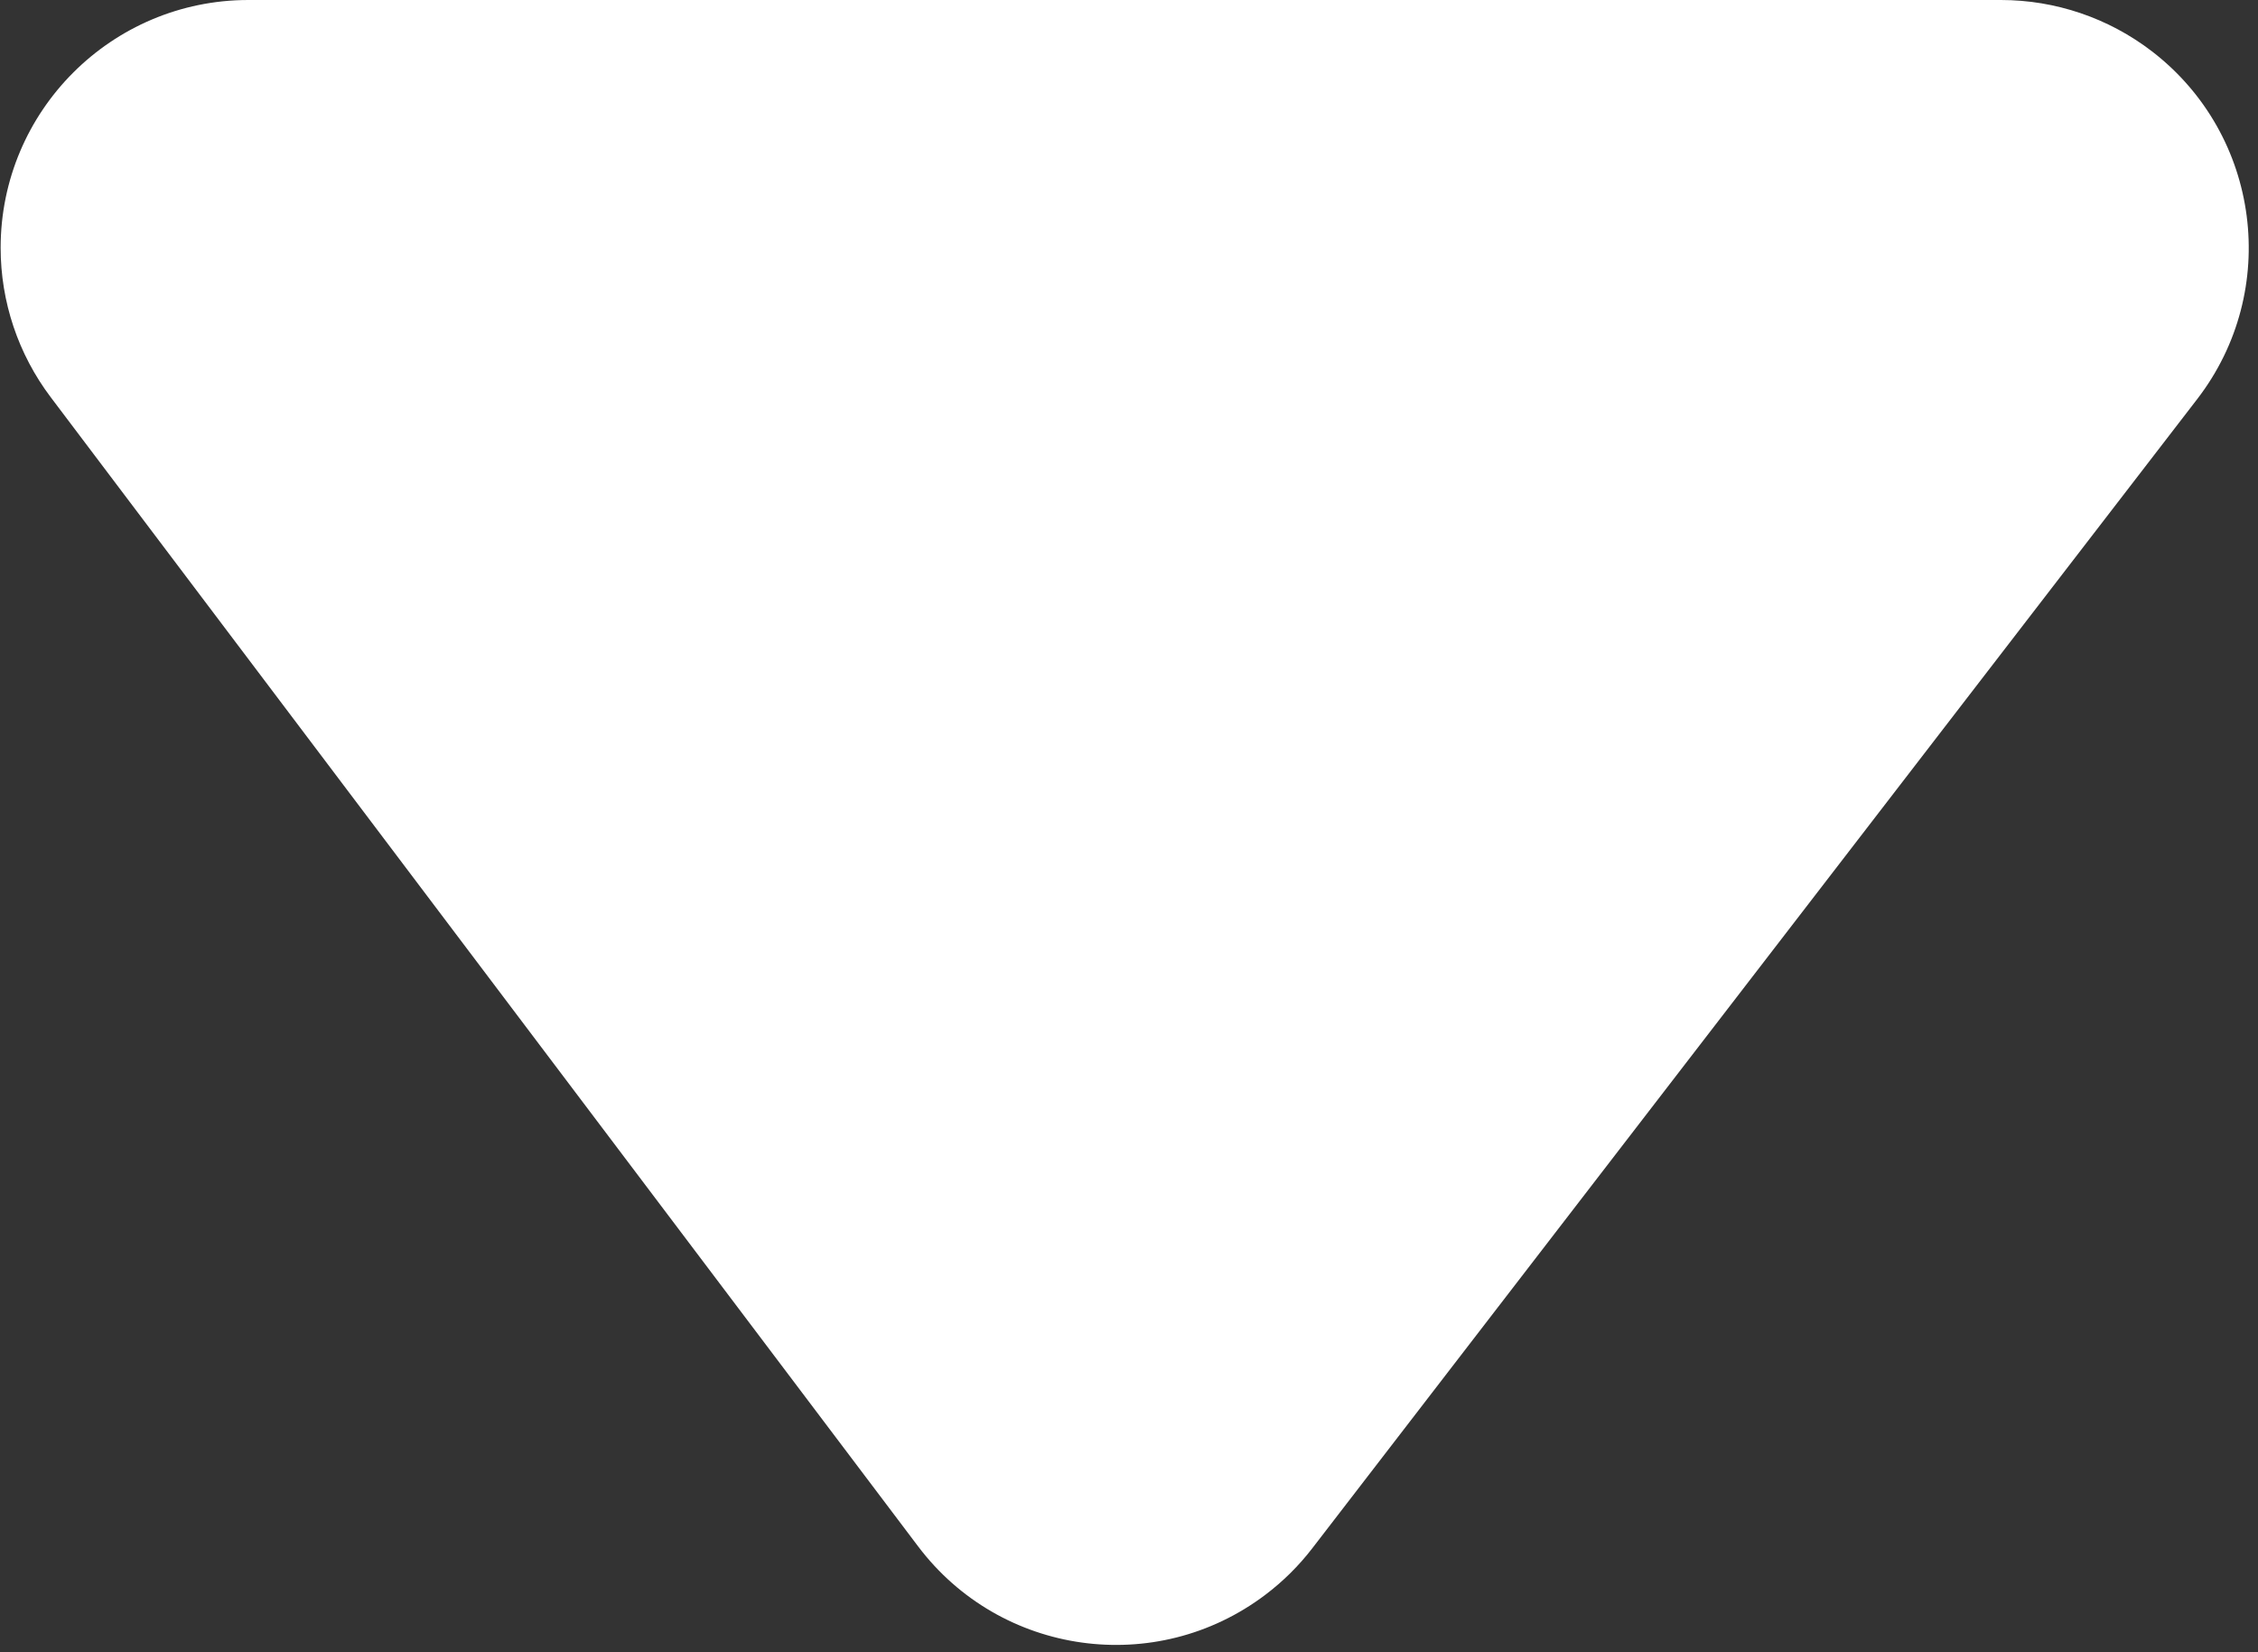 <?xml version="1.0" encoding="UTF-8"?>
<svg width="82px" height="60px" viewBox="0 0 82 60" version="1.1" xmlns="http://www.w3.org/2000/svg" xmlns:xlink="http://www.w3.org/1999/xlink">
    <rect x="0" y="0" width="82" height="60" fill="#333333" stroke="none"/>
    <!-- Generator: Sketch 54.1 (76490) - https://sketchapp.com -->
    <title>icon/dropdown-white</title>
    <desc>Created with Sketch.</desc>
    <g id="icons" stroke="none" stroke-width="1" fill="none" fill-rule="evenodd">
        <g transform="translate(-319, -48)" fill="#FFFFFF" id="icon/dropdown-white">
            <path d="M366.656,53.457 L398.794,95.191 C401.827,99.129 401.093,104.78 397.155,107.813 C395.581,109.025 393.65,109.682 391.663,109.682 L328.023,109.682 C323.053,109.682 319.023,105.652 319.023,100.682 C319.023,98.725 319.661,96.822 320.84,95.26 L352.342,53.526 C355.336,49.559 360.98,48.77 364.947,51.765 C365.59,52.25 366.165,52.819 366.656,53.457 Z" transform="translate(359.88, 78.841) scale(1, -1) translate(-359.88, -78.841) "></path>
        </g>
    </g>
</svg>